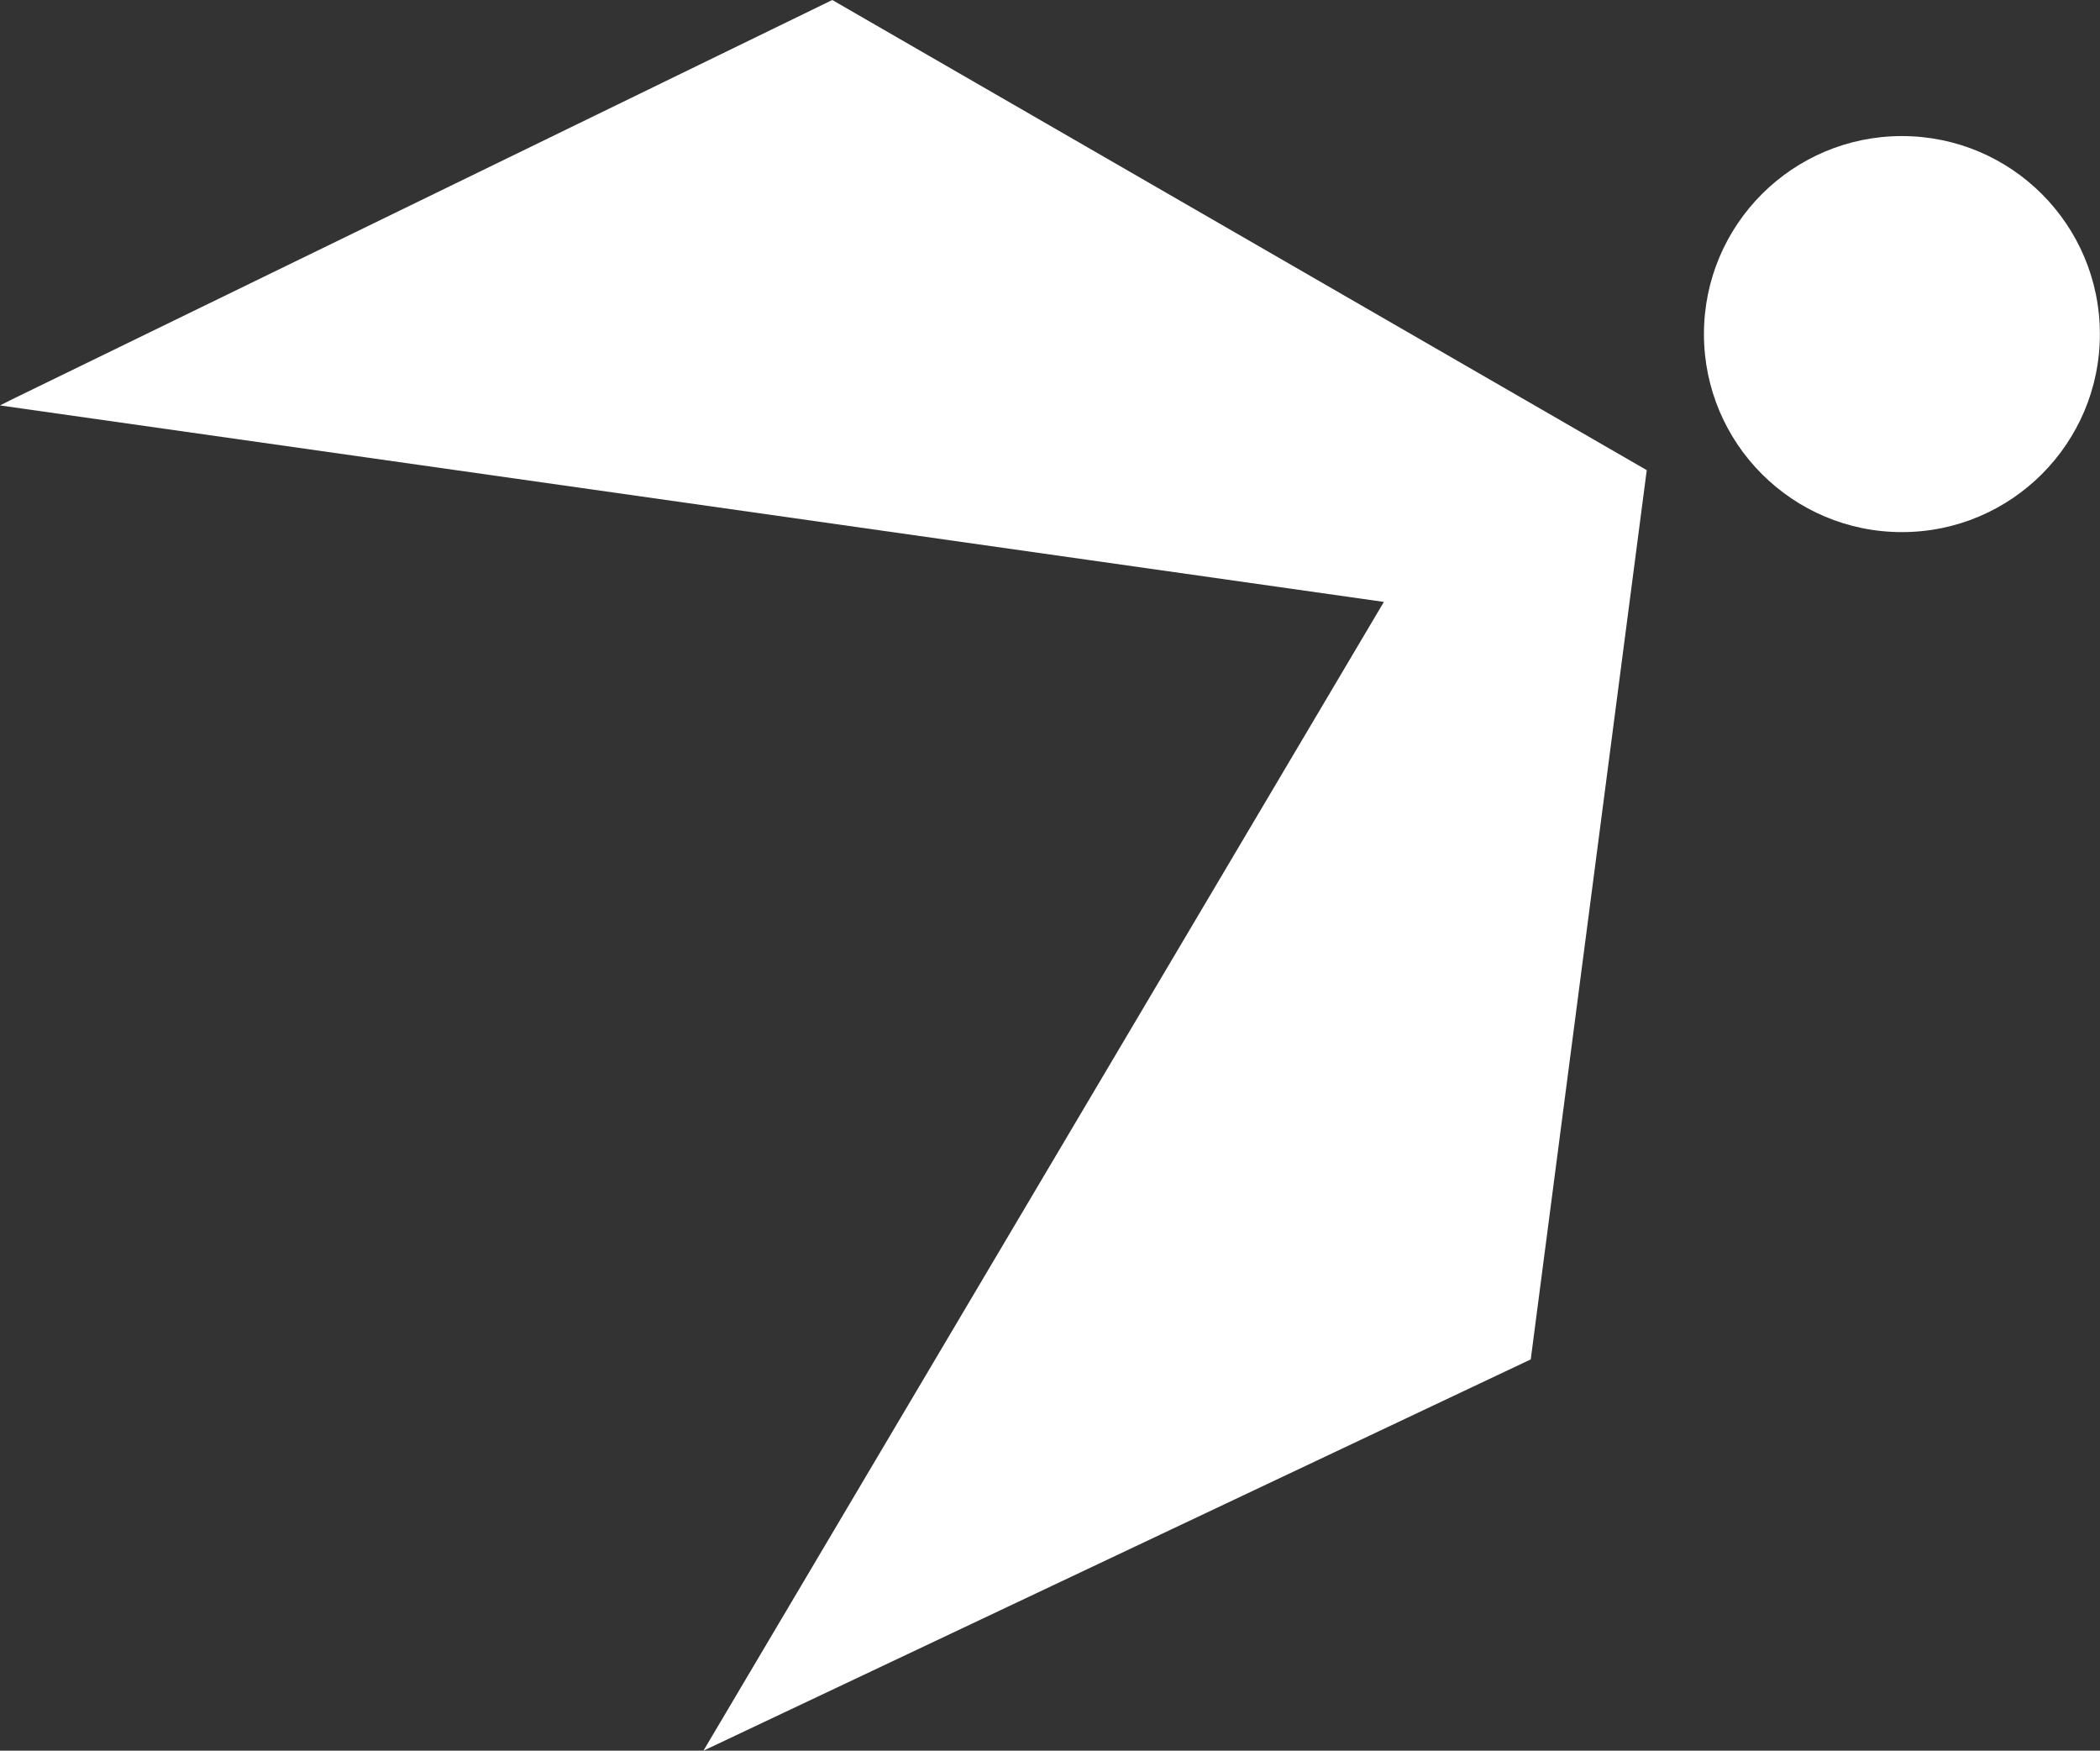 <?xml version="1.0" encoding="UTF-8"?>
<svg id="Layer_2" data-name="Layer 2" xmlns="http://www.w3.org/2000/svg" viewBox="0 0 181.39 151.18">
  <rect x="0" y="0" width="181.39" height="151.18" fill="#333333" stroke="none"/>
  <defs>
    <style>
      .cls-1 {
        fill: #fff;
        stroke-width: 0px;
      }
    </style>
  </defs>
  <g id="Layer_1-2" data-name="Layer 1">
    <g>
      <circle class="cls-1" cx="164.28" cy="28.85" r="17.1"/>
      <path class="cls-1" d="M71.89,0c23.45,13.53,46.9,27.07,70.35,40.6-3.34,25.6-6.68,51.2-10.02,76.79-23.82,11.26-47.64,22.52-71.46,33.79l62.41-105.34,3.57,7.16L0,35.01l1.3-.65C24.83,22.91,48.36,11.45,71.89,0Z"/>
    </g>
  </g>
</svg>